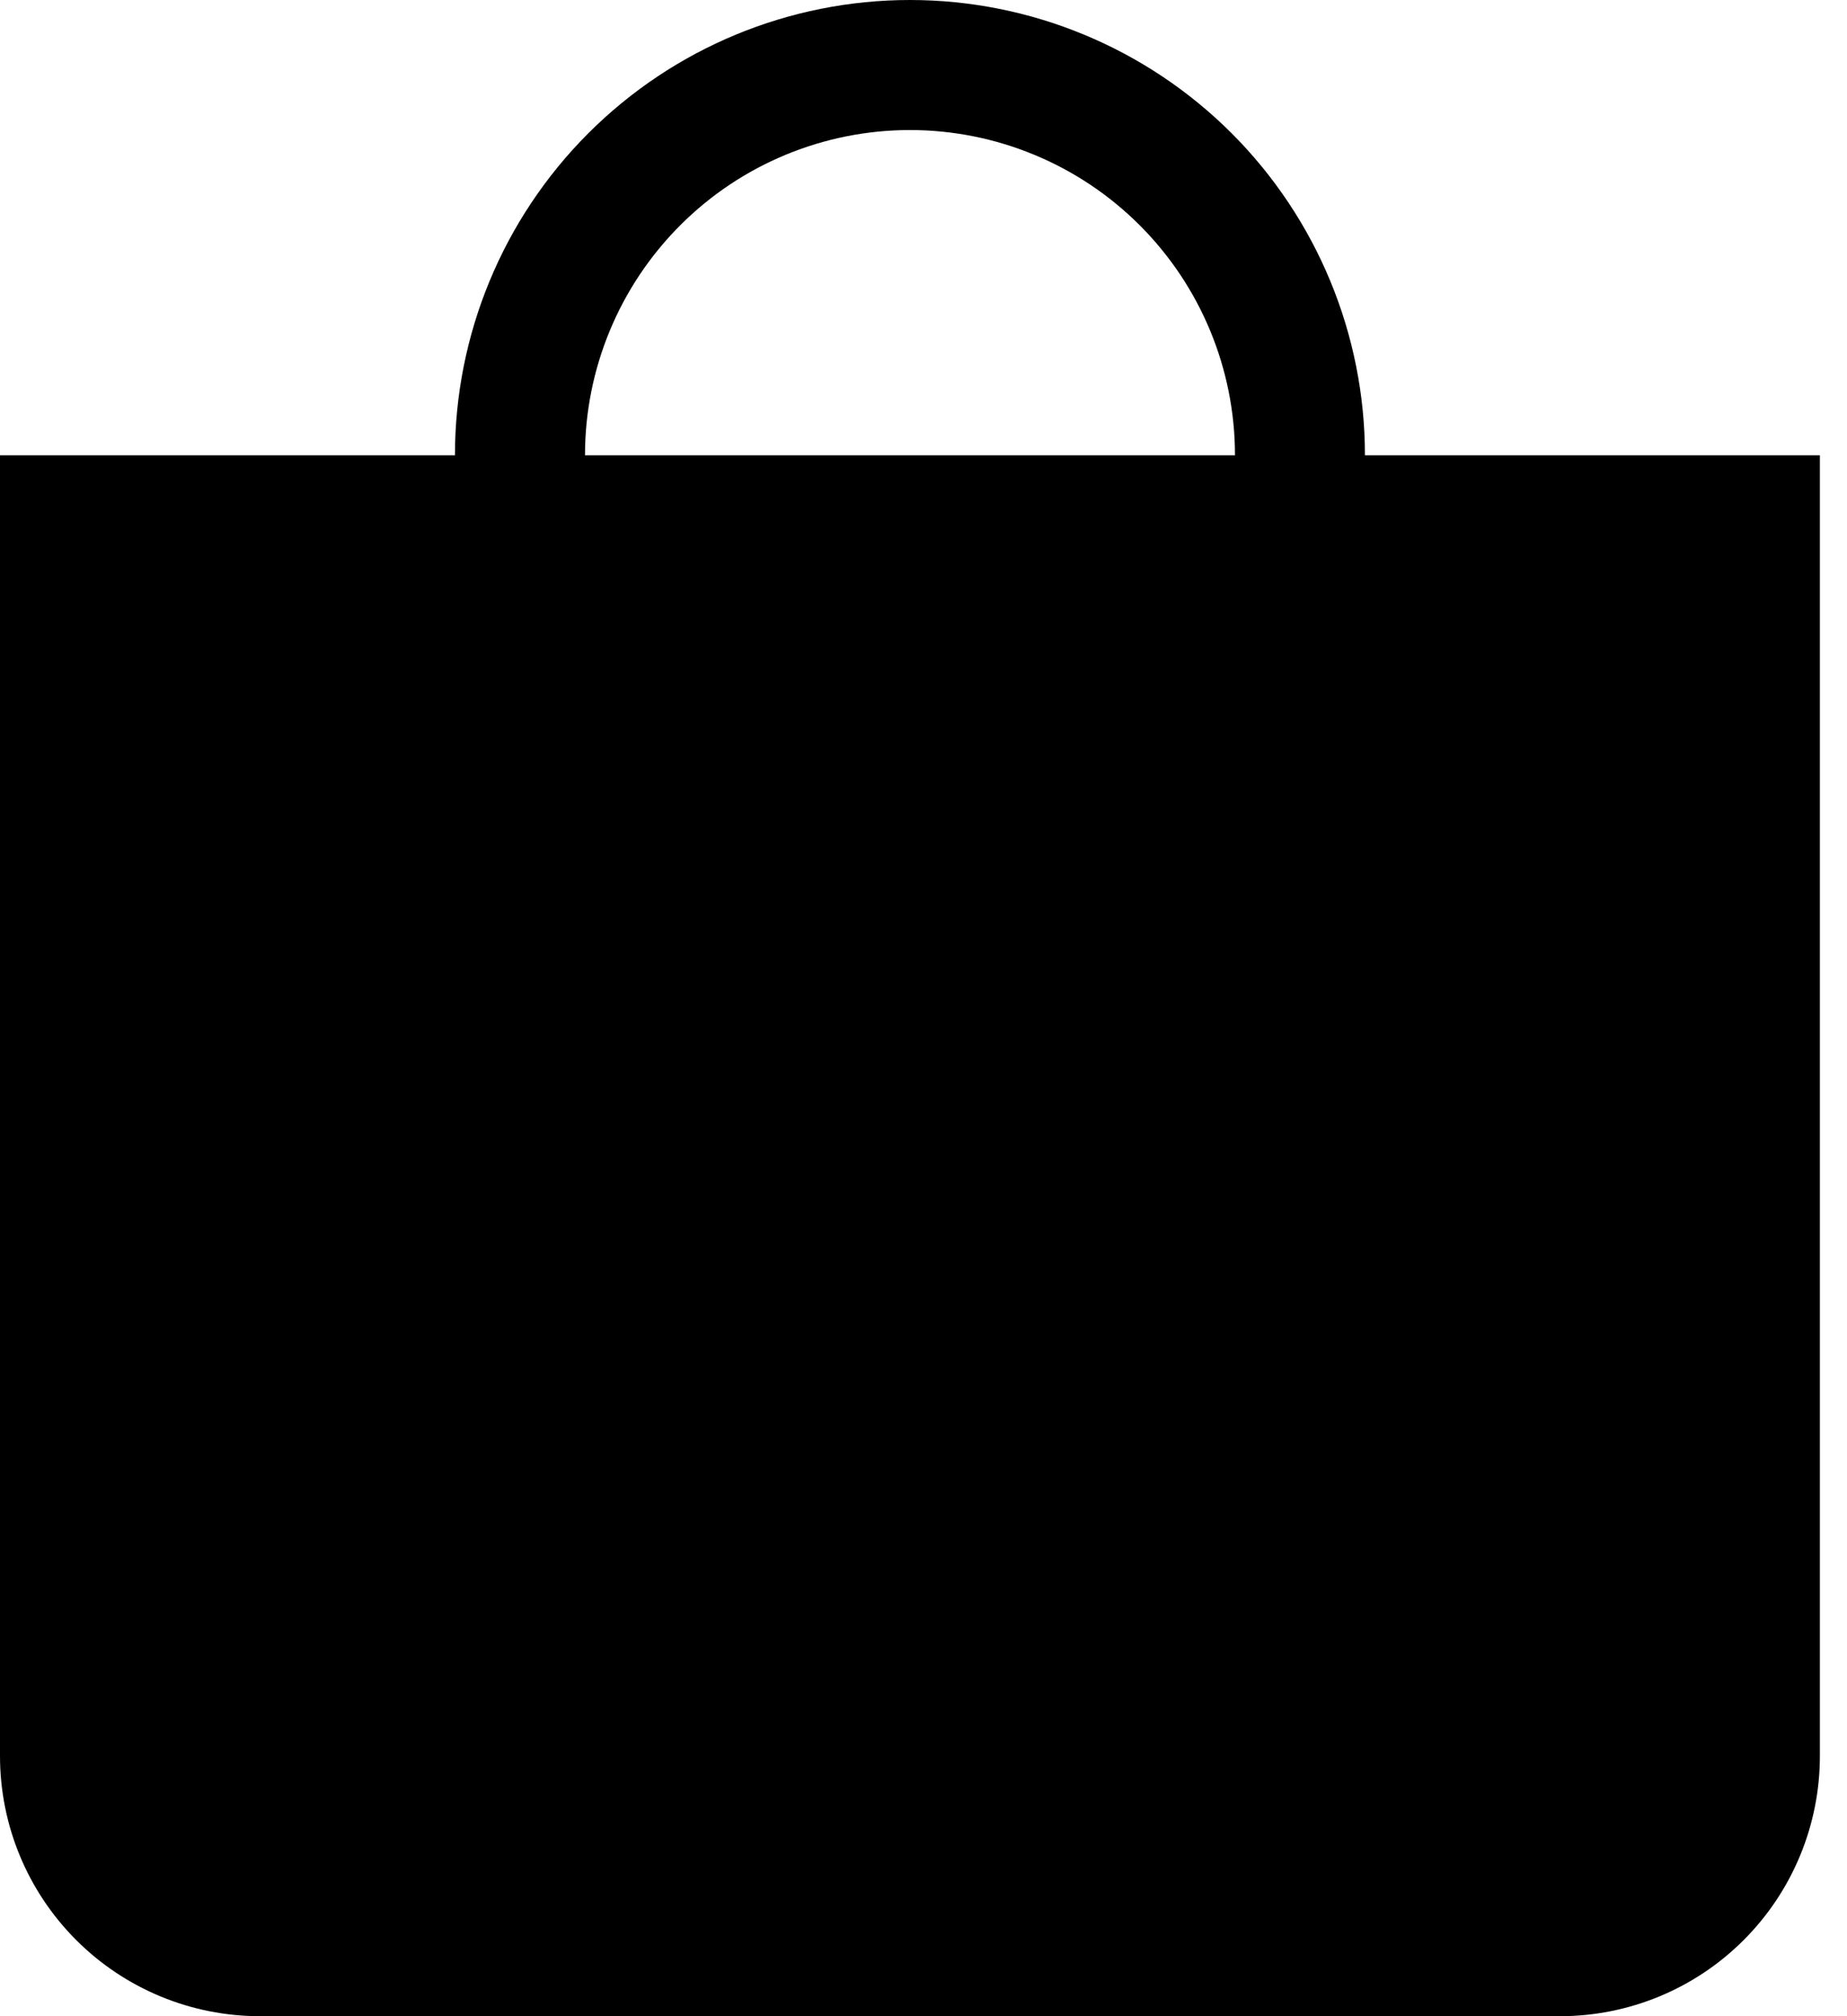 <svg width="22" height="24" viewBox="0 0 22 24" fill="none" xmlns="http://www.w3.org/2000/svg">
<path d="M0 5.419H21.677V20.903C21.677 21.724 21.351 22.512 20.77 23.093C20.19 23.674 19.402 24 18.581 24H3.097C2.275 24 1.488 23.674 0.907 23.093C0.326 22.512 0 21.724 0 20.903V5.419ZM10.839 1.548C9.812 1.548 8.827 1.956 8.102 2.682C7.376 3.408 6.968 4.393 6.968 5.419H5.419C5.419 3.982 5.99 2.604 7.007 1.587C8.023 0.571 9.401 0 10.839 0C12.276 0 13.654 0.571 14.671 1.587C15.687 2.604 16.258 3.982 16.258 5.419H14.71C14.71 4.393 14.302 3.408 13.576 2.682C12.85 1.956 11.865 1.548 10.839 1.548Z" fill="black"/>
</svg>
